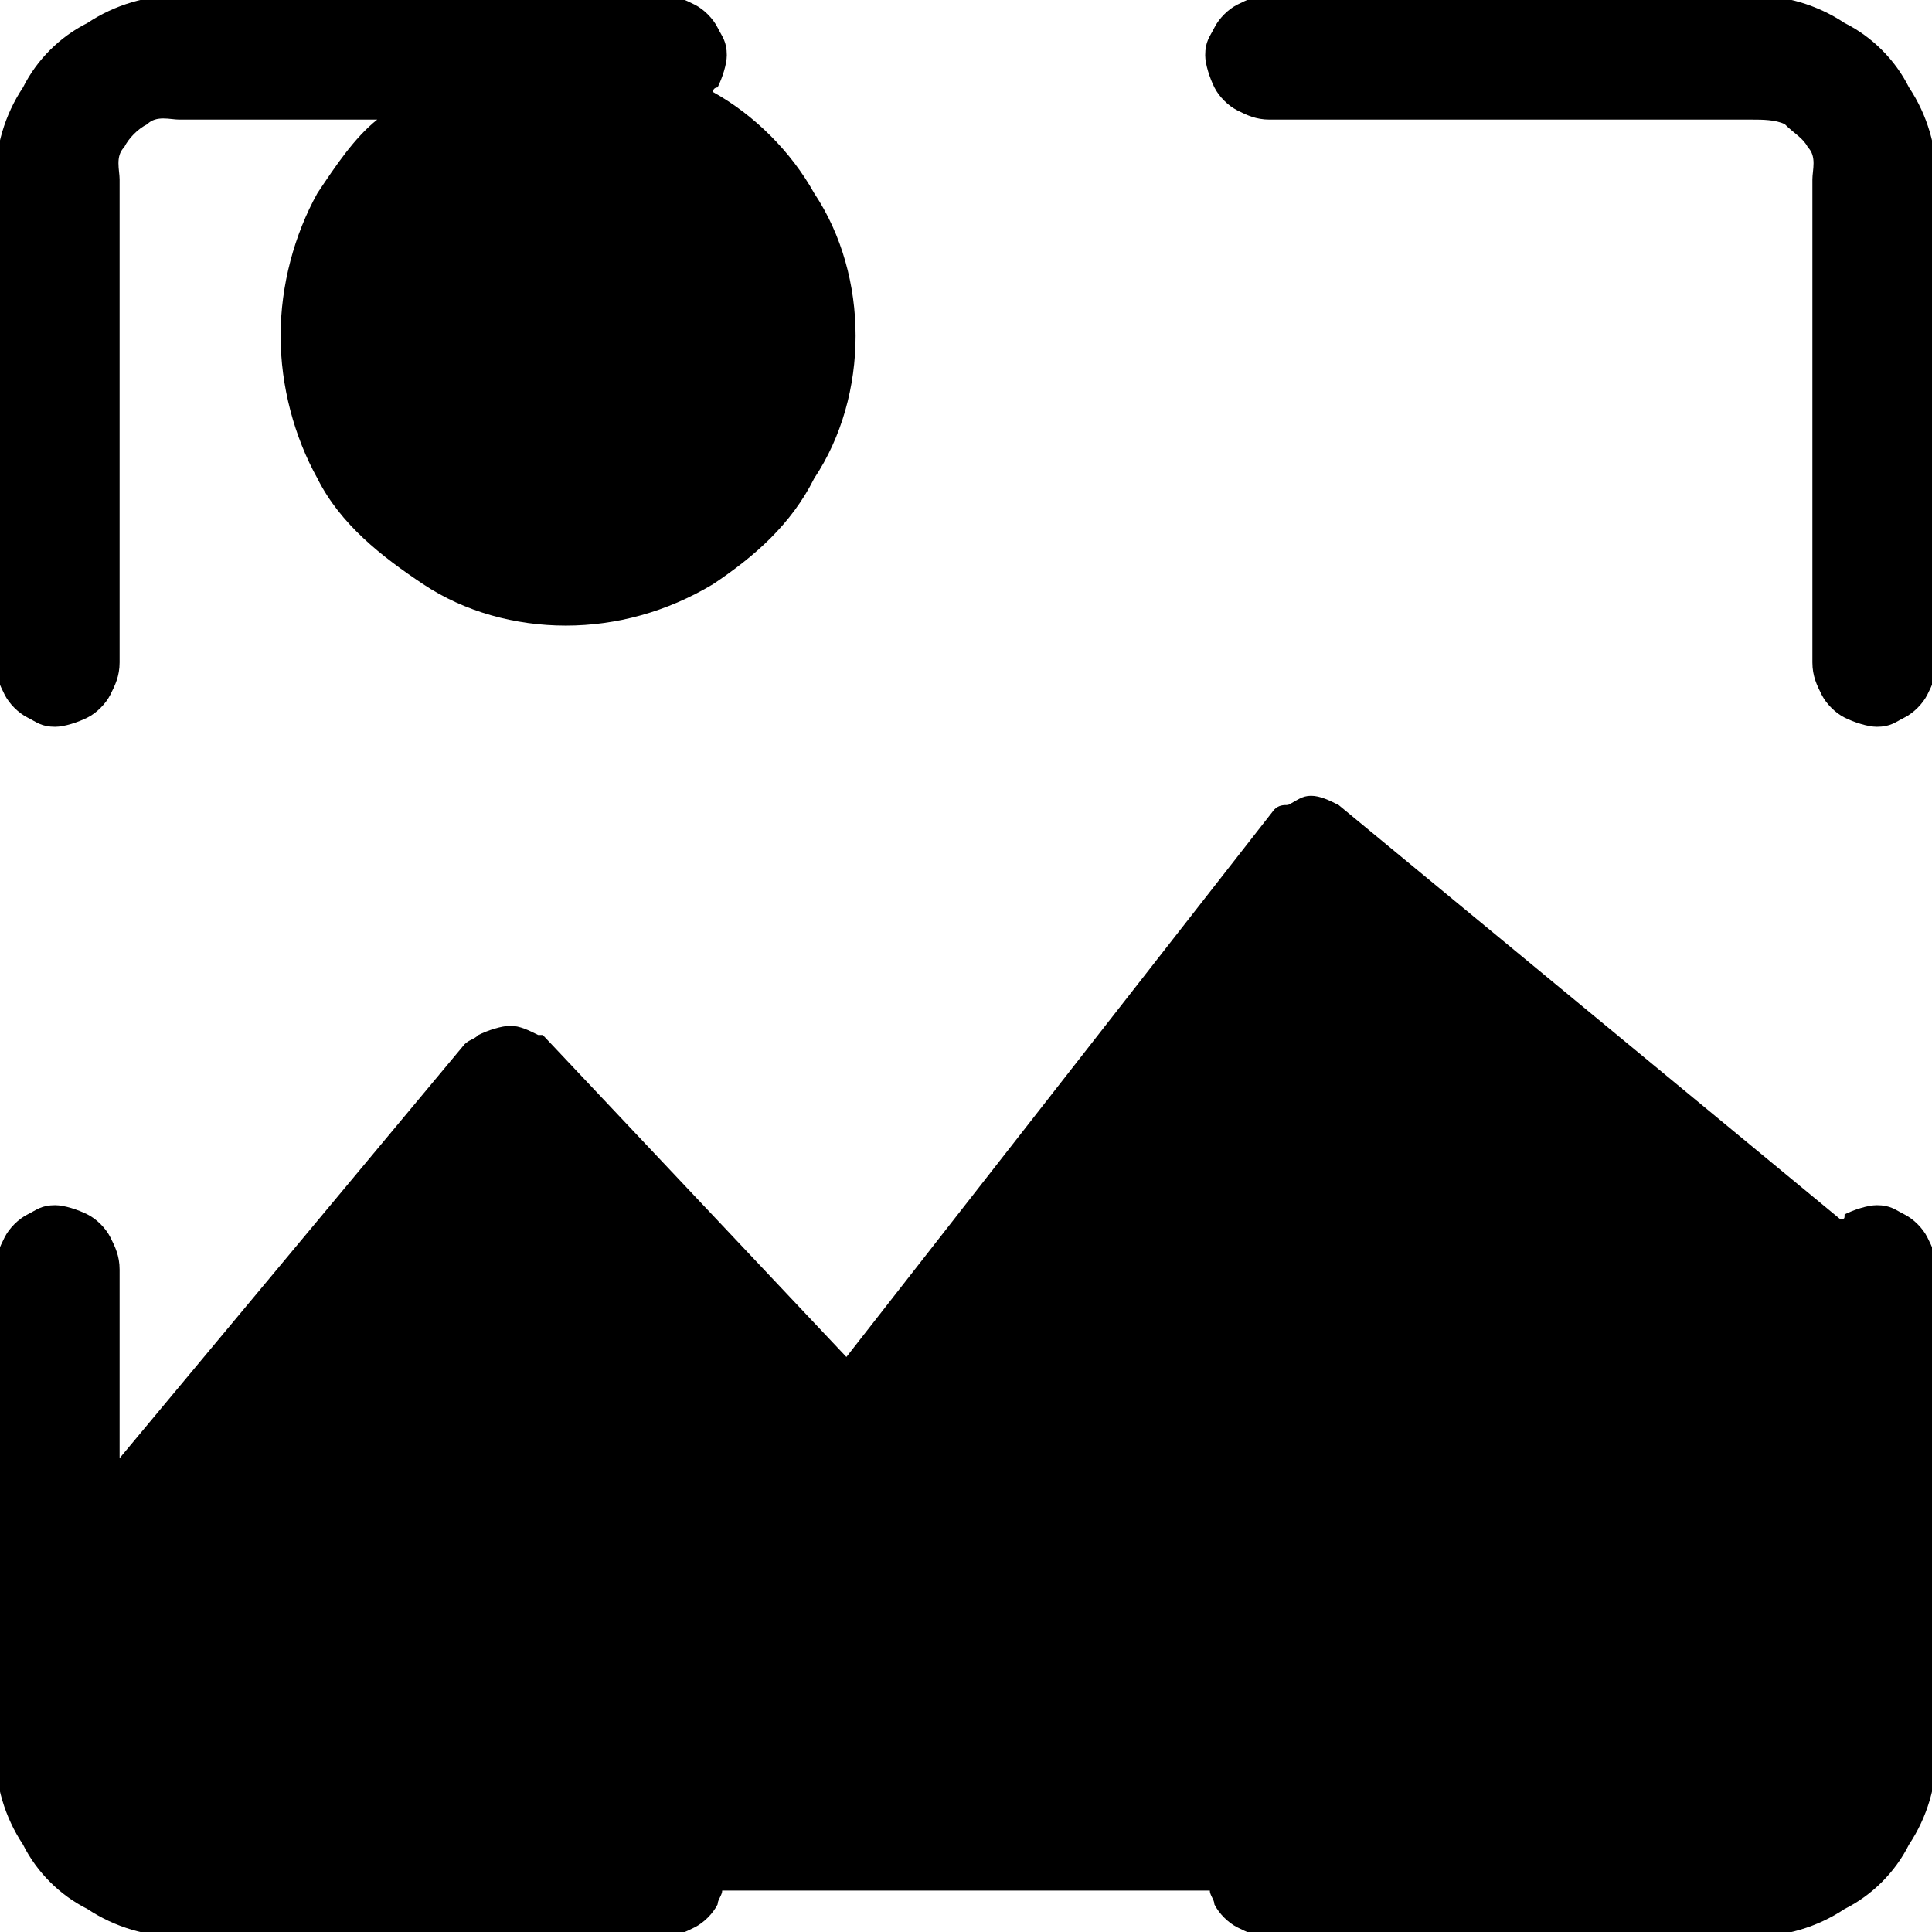<?xml version="1.0" encoding="UTF-8"?>
<!DOCTYPE svg PUBLIC "-//W3C//DTD SVG 1.1//EN" "http://www.w3.org/Graphics/SVG/1.1/DTD/svg11.dtd">
<svg version="1.2" width="4.2mm" height="4.2mm" viewBox="0 0 420 420" preserveAspectRatio="xMidYMid" fill-rule="evenodd" stroke-width="28.222" stroke-linejoin="round" xmlns="http://www.w3.org/2000/svg" xmlns:ooo="http://xml.openoffice.org/svg/export" xmlns:xlink="http://www.w3.org/1999/xlink" xmlns:presentation="http://sun.com/xmlns/staroffice/presentation" xmlns:smil="http://www.w3.org/2001/SMIL20/" xmlns:anim="urn:oasis:names:tc:opendocument:xmlns:animation:1.0" xmlns:svg="urn:oasis:names:tc:opendocument:xmlns:svg-compatible:1.0" xml:space="preserve">
 <defs class="ClipPathGroup">
  <clipPath id="presentation_clip_path" clipPathUnits="userSpaceOnUse">
   <rect x="0" y="0" width="420" height="420"/>
  </clipPath>
  <clipPath id="presentation_clip_path_shrink" clipPathUnits="userSpaceOnUse">
   <rect x="0" y="0" width="420" height="420"/>
  </clipPath>
 </defs>
 <defs class="TextShapeIndex">
  <g ooo:slide="id1" ooo:id-list="id3"/>
 </defs>
 <defs class="EmbeddedBulletChars">
  <g id="bullet-char-template-57356" transform="scale(0,-0)">
   <path d="M 580,1141 L 1163,571 580,0 -4,571 580,1141 Z"/>
  </g>
  <g id="bullet-char-template-57354" transform="scale(0,-0)">
   <path d="M 8,1128 L 1137,1128 1137,0 8,0 8,1128 Z"/>
  </g>
  <g id="bullet-char-template-10146" transform="scale(0,-0)">
   <path d="M 174,0 L 602,739 174,1481 1456,739 174,0 Z M 1358,739 L 309,1346 659,739 1358,739 Z"/>
  </g>
  <g id="bullet-char-template-10132" transform="scale(0,-0)">
   <path d="M 2015,739 L 1276,0 717,0 1260,543 174,543 174,936 1260,936 717,1481 1274,1481 2015,739 Z"/>
  </g>
  <g id="bullet-char-template-10007" transform="scale(0,-0)">
   <path d="M 0,-2 C -7,14 -16,27 -25,37 L 356,567 C 262,823 215,952 215,954 215,979 228,992 255,992 264,992 276,990 289,987 310,991 331,999 354,1012 L 381,999 492,748 772,1049 836,1024 860,1049 C 881,1039 901,1025 922,1006 886,937 835,863 770,784 769,783 710,716 594,584 L 774,223 C 774,196 753,168 711,139 L 727,119 C 717,90 699,76 672,76 641,76 570,178 457,381 L 164,-76 C 142,-110 111,-127 72,-127 30,-127 9,-110 8,-76 1,-67 -2,-52 -2,-32 -2,-23 -1,-13 0,-2 Z"/>
  </g>
  <g id="bullet-char-template-10004" transform="scale(0,-0)">
   <path d="M 285,-33 C 182,-33 111,30 74,156 52,228 41,333 41,471 41,549 55,616 82,672 116,743 169,778 240,778 293,778 328,747 346,684 L 369,508 C 377,444 397,411 428,410 L 1163,1116 C 1174,1127 1196,1133 1229,1133 1271,1133 1292,1118 1292,1087 L 1292,965 C 1292,929 1282,901 1262,881 L 442,47 C 390,-6 338,-33 285,-33 Z"/>
  </g>
  <g id="bullet-char-template-9679" transform="scale(0,-0)">
   <path d="M 813,0 C 632,0 489,54 383,161 276,268 223,411 223,592 223,773 276,916 383,1023 489,1130 632,1184 813,1184 992,1184 1136,1130 1245,1023 1353,916 1407,772 1407,592 1407,412 1353,268 1245,161 1136,54 992,0 813,0 Z"/>
  </g>
  <g id="bullet-char-template-8226" transform="scale(0,-0)">
   <path d="M 346,457 C 273,457 209,483 155,535 101,586 74,649 74,723 74,796 101,859 155,911 209,963 273,989 346,989 419,989 480,963 531,910 582,859 608,796 608,723 608,648 583,586 532,535 482,483 420,457 346,457 Z"/>
  </g>
  <g id="bullet-char-template-8211" transform="scale(0,-0)">
   <path d="M -4,459 L 1135,459 1135,606 -4,606 -4,459 Z"/>
  </g>
  <g id="bullet-char-template-61548" transform="scale(0,-0)">
   <path d="M 173,740 C 173,903 231,1043 346,1159 462,1274 601,1332 765,1332 928,1332 1067,1274 1183,1159 1299,1043 1357,903 1357,740 1357,577 1299,437 1183,322 1067,206 928,148 765,148 601,148 462,206 346,322 231,437 173,577 173,740 Z"/>
  </g>
 </defs>
 <g>
  <g id="id2" class="Master_Slide">
   <g id="bg-id2" class="Background"/>
   <g id="bo-id2" class="BackgroundObjects"/>
  </g>
 </g>
 <g class="SlideGroup">
  <g>
   <g id="container-id1">
    <g id="id1" class="Slide" clip-path="url(#presentation_clip_path)">
     <g class="Page">
      <g class="com.sun.star.drawing.ClosedBezierShape">
       <g id="id3">
        <rect class="BoundingBox" stroke="none" fill="none" x="-1" y="-1" width="423" height="423"/>
        <path fill="rgb(0,0,0)" stroke="none" d="M 39,26 C 37,26 34,25 32,27 30,28 28,30 27,32 25,34 26,37 26,39 L 26,144 C 26,147 25,149 24,151 23,153 21,155 19,156 17,157 14,158 12,158 9,158 8,157 6,156 4,155 2,153 1,151 0,149 -1,147 -1,144 L -1,39 C -1,32 1,25 5,19 8,13 13,8 19,5 25,1 32,-1 39,-1 L 144,-1 C 147,-1 149,0 151,1 153,2 155,4 156,6 157,8 158,9 158,12 158,14 157,17 156,19 156,19 155,19 155,20 164,25 172,33 177,42 183,51 186,62 186,73 186,84 183,95 177,104 172,114 164,121 155,127 145,133 134,136 123,136 112,136 101,133 92,127 83,121 74,114 69,104 64,95 61,84 61,73 61,62 64,51 69,42 73,36 77,30 82,26 L 39,26 Z M 264,6 C 265,4 267,2 269,1 271,0 273,-1 276,-1 L 381,-1 C 388,-1 395,1 401,5 407,8 412,13 415,19 419,25 421,32 421,39 L 421,144 C 421,147 420,149 419,151 418,153 416,155 414,156 412,157 411,158 408,158 406,158 403,157 401,156 399,155 397,153 396,151 395,149 394,147 394,144 L 394,39 C 394,37 395,34 393,32 392,30 390,29 388,27 386,26 383,26 381,26 L 276,26 C 273,26 271,25 269,24 267,23 265,21 264,19 263,17 262,14 262,12 262,9 263,8 264,6 Z M 19,264 C 21,265 23,267 24,269 25,271 26,273 26,276 L 26,317 101,227 C 102,226 103,226 104,225 106,224 109,223 111,223 113,223 115,224 117,225 L 118,225 184,295 277,176 C 278,175 279,175 280,175 282,174 283,173 285,173 287,173 289,174 291,175 L 400,265 C 401,265 401,265 401,264 403,263 406,262 408,262 411,262 412,263 414,264 416,265 418,267 419,269 420,271 421,273 421,276 L 421,381 C 421,388 419,395 415,401 412,407 407,412 401,415 395,419 388,421 381,421 L 276,421 C 273,421 271,420 269,419 267,418 265,416 264,414 264,413 263,412 263,411 L 157,411 C 157,412 156,413 156,414 155,416 153,418 151,419 149,420 147,421 144,421 L 39,421 C 32,421 25,419 19,415 13,412 8,407 5,401 1,395 -1,388 -1,381 L -1,276 C -1,273 0,271 1,269 2,267 4,265 6,264 8,263 9,262 12,262 14,262 17,263 19,264 Z"/>
       </g>
      </g>
     </g>
    </g>
   </g>
  </g>
 </g>
</svg>